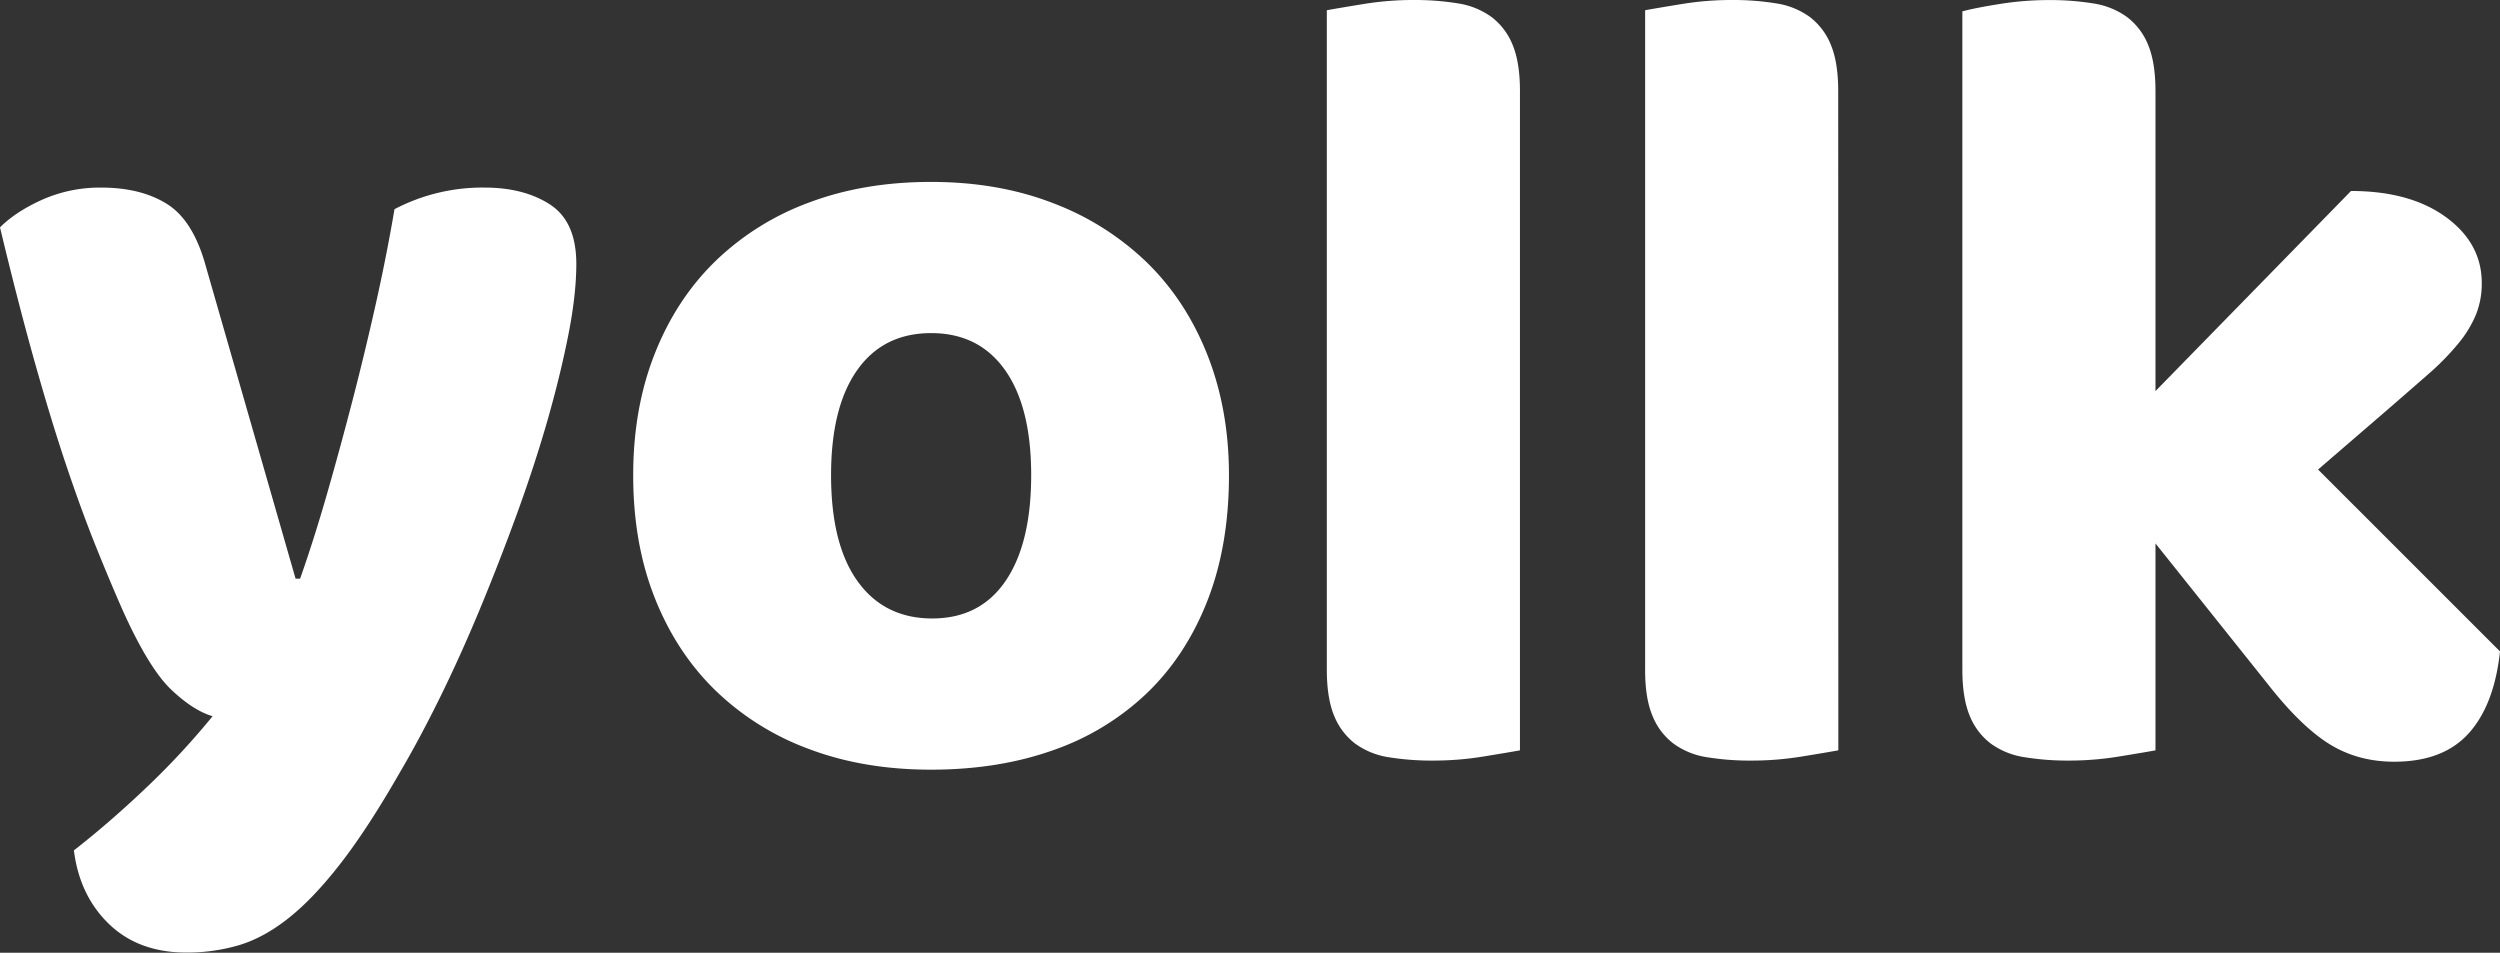 <svg xmlns="http://www.w3.org/2000/svg" viewBox="0 0 1366.82 520.87"><rect x="0" y="0" width="1366.82" height="520.87" fill="#333333" stroke="none"/><defs><style>.cls-1{fill:#fff;}</style></defs><g id="Layer_2" data-name="Layer 2"><g id="Layer_1-2" data-name="Layer 1"><path class="cls-1" d="M67.13,333.78Q60.28,318.26,52.52,299T36.36,254.84Q28,230,19,198T0,124.31q8.7-8.7,23.31-15.23a77.53,77.53,0,0,1,32-6.52q21.75,0,36.05,9t21.13,33.88l49.11,170.93h2.48q7.46-21.13,14.61-46t14-51.28q6.84-26.41,12.75-52.83t10.25-51.9a103.6,103.6,0,0,1,49.11-11.81q21.75,0,36,9.32t14.29,32.32q0,16.78-4.35,38.85T299.28,230q-7.15,24.87-16.78,51.28t-20.2,51.9q-10.58,25.48-21.76,48.17T218.79,422q-17.41,30.45-32.32,49.73t-28.59,30.14q-13.68,10.88-27.35,14.92a100.54,100.54,0,0,1-28.59,4q-26.11,0-42.27-15.54T40.4,464.93q19.89-15.54,39.78-34.5a417.09,417.09,0,0,0,36.05-38.85q-10.58-3.09-22.68-14.6T67.13,333.78Z"/><path class="cls-1" d="M671.91,259.81q0,38.55-11.81,68.69t-33.25,50.65a141.33,141.33,0,0,1-51.28,31.08q-29.84,10.56-66.51,10.57t-66.5-11.19a146.21,146.21,0,0,1-51.28-32Q369.83,356.78,358,326.94t-11.81-67.13q0-36.66,11.81-66.5t33.26-50.66a146.35,146.35,0,0,1,51.28-32q29.83-11.19,66.5-11.19T575.57,111a150.24,150.24,0,0,1,51.28,32.32q21.45,20.83,33.25,50.66T671.91,259.81Zm-217.54,0q0,37.92,14.6,58.12t40.71,20.2q26.12,0,40.1-20.51t14-57.81q0-37.29-14.3-57.49t-40.4-20.2q-26.1,0-40.4,20.2T454.37,259.81Z"/><path class="cls-1" d="M831,410.23q-6.84,1.25-20.2,3.42a168.13,168.13,0,0,1-27,2.18A146.42,146.42,0,0,1,759.24,414a41.84,41.84,0,0,1-18.34-7.46,35.82,35.82,0,0,1-11.49-15.23q-4-9.63-4-25.17V5.59q6.82-1.23,20.2-3.41A167.92,167.92,0,0,1,772.6,0a146.78,146.78,0,0,1,24.56,1.86,41.92,41.92,0,0,1,18.33,7.46A35.9,35.9,0,0,1,827,24.55q4,9.65,4,25.18Z"/><path class="cls-1" d="M1005.07,410.23q-6.86,1.25-20.2,3.42a168.22,168.22,0,0,1-27,2.18A146.34,146.34,0,0,1,933.28,414a41.74,41.74,0,0,1-18.34-7.46,35.84,35.84,0,0,1-11.5-15.23q-4.05-9.63-4-25.17V5.59q6.84-1.23,20.2-3.41a168,168,0,0,1,27-2.18,146.58,146.58,0,0,1,24.55,1.86,41.91,41.91,0,0,1,18.34,7.46A36,36,0,0,1,1001,24.55q4,9.65,4,25.18Z"/><path class="cls-1" d="M1366.82,356.16q-3.12,29.22-17.1,44.75T1309,416.45q-19.89,0-35.43-9.64T1240,374.18l-61.54-77.07V410.23q-6.84,1.25-20.2,3.42a168.13,168.13,0,0,1-27,2.18,146.51,146.51,0,0,1-24.55-1.87,41.75,41.75,0,0,1-18.33-7.46,35.76,35.76,0,0,1-11.5-15.23q-4-9.63-4-25.17V6.22q6.83-1.87,20.2-4a168,168,0,0,1,27-2.18,146.66,146.66,0,0,1,24.55,1.86,41.92,41.92,0,0,1,18.33,7.46,35.9,35.9,0,0,1,11.5,15.23q4,9.65,4,25.18V213.82l106.91-109.4q32.31,0,51.9,14.3t19.58,36.05a45.63,45.63,0,0,1-3.11,17.09,62.14,62.14,0,0,1-9.63,15.85,142,142,0,0,1-16.78,17.1q-10.26,9-23.93,20.82l-36.05,31.08Z"/></g></g></svg>